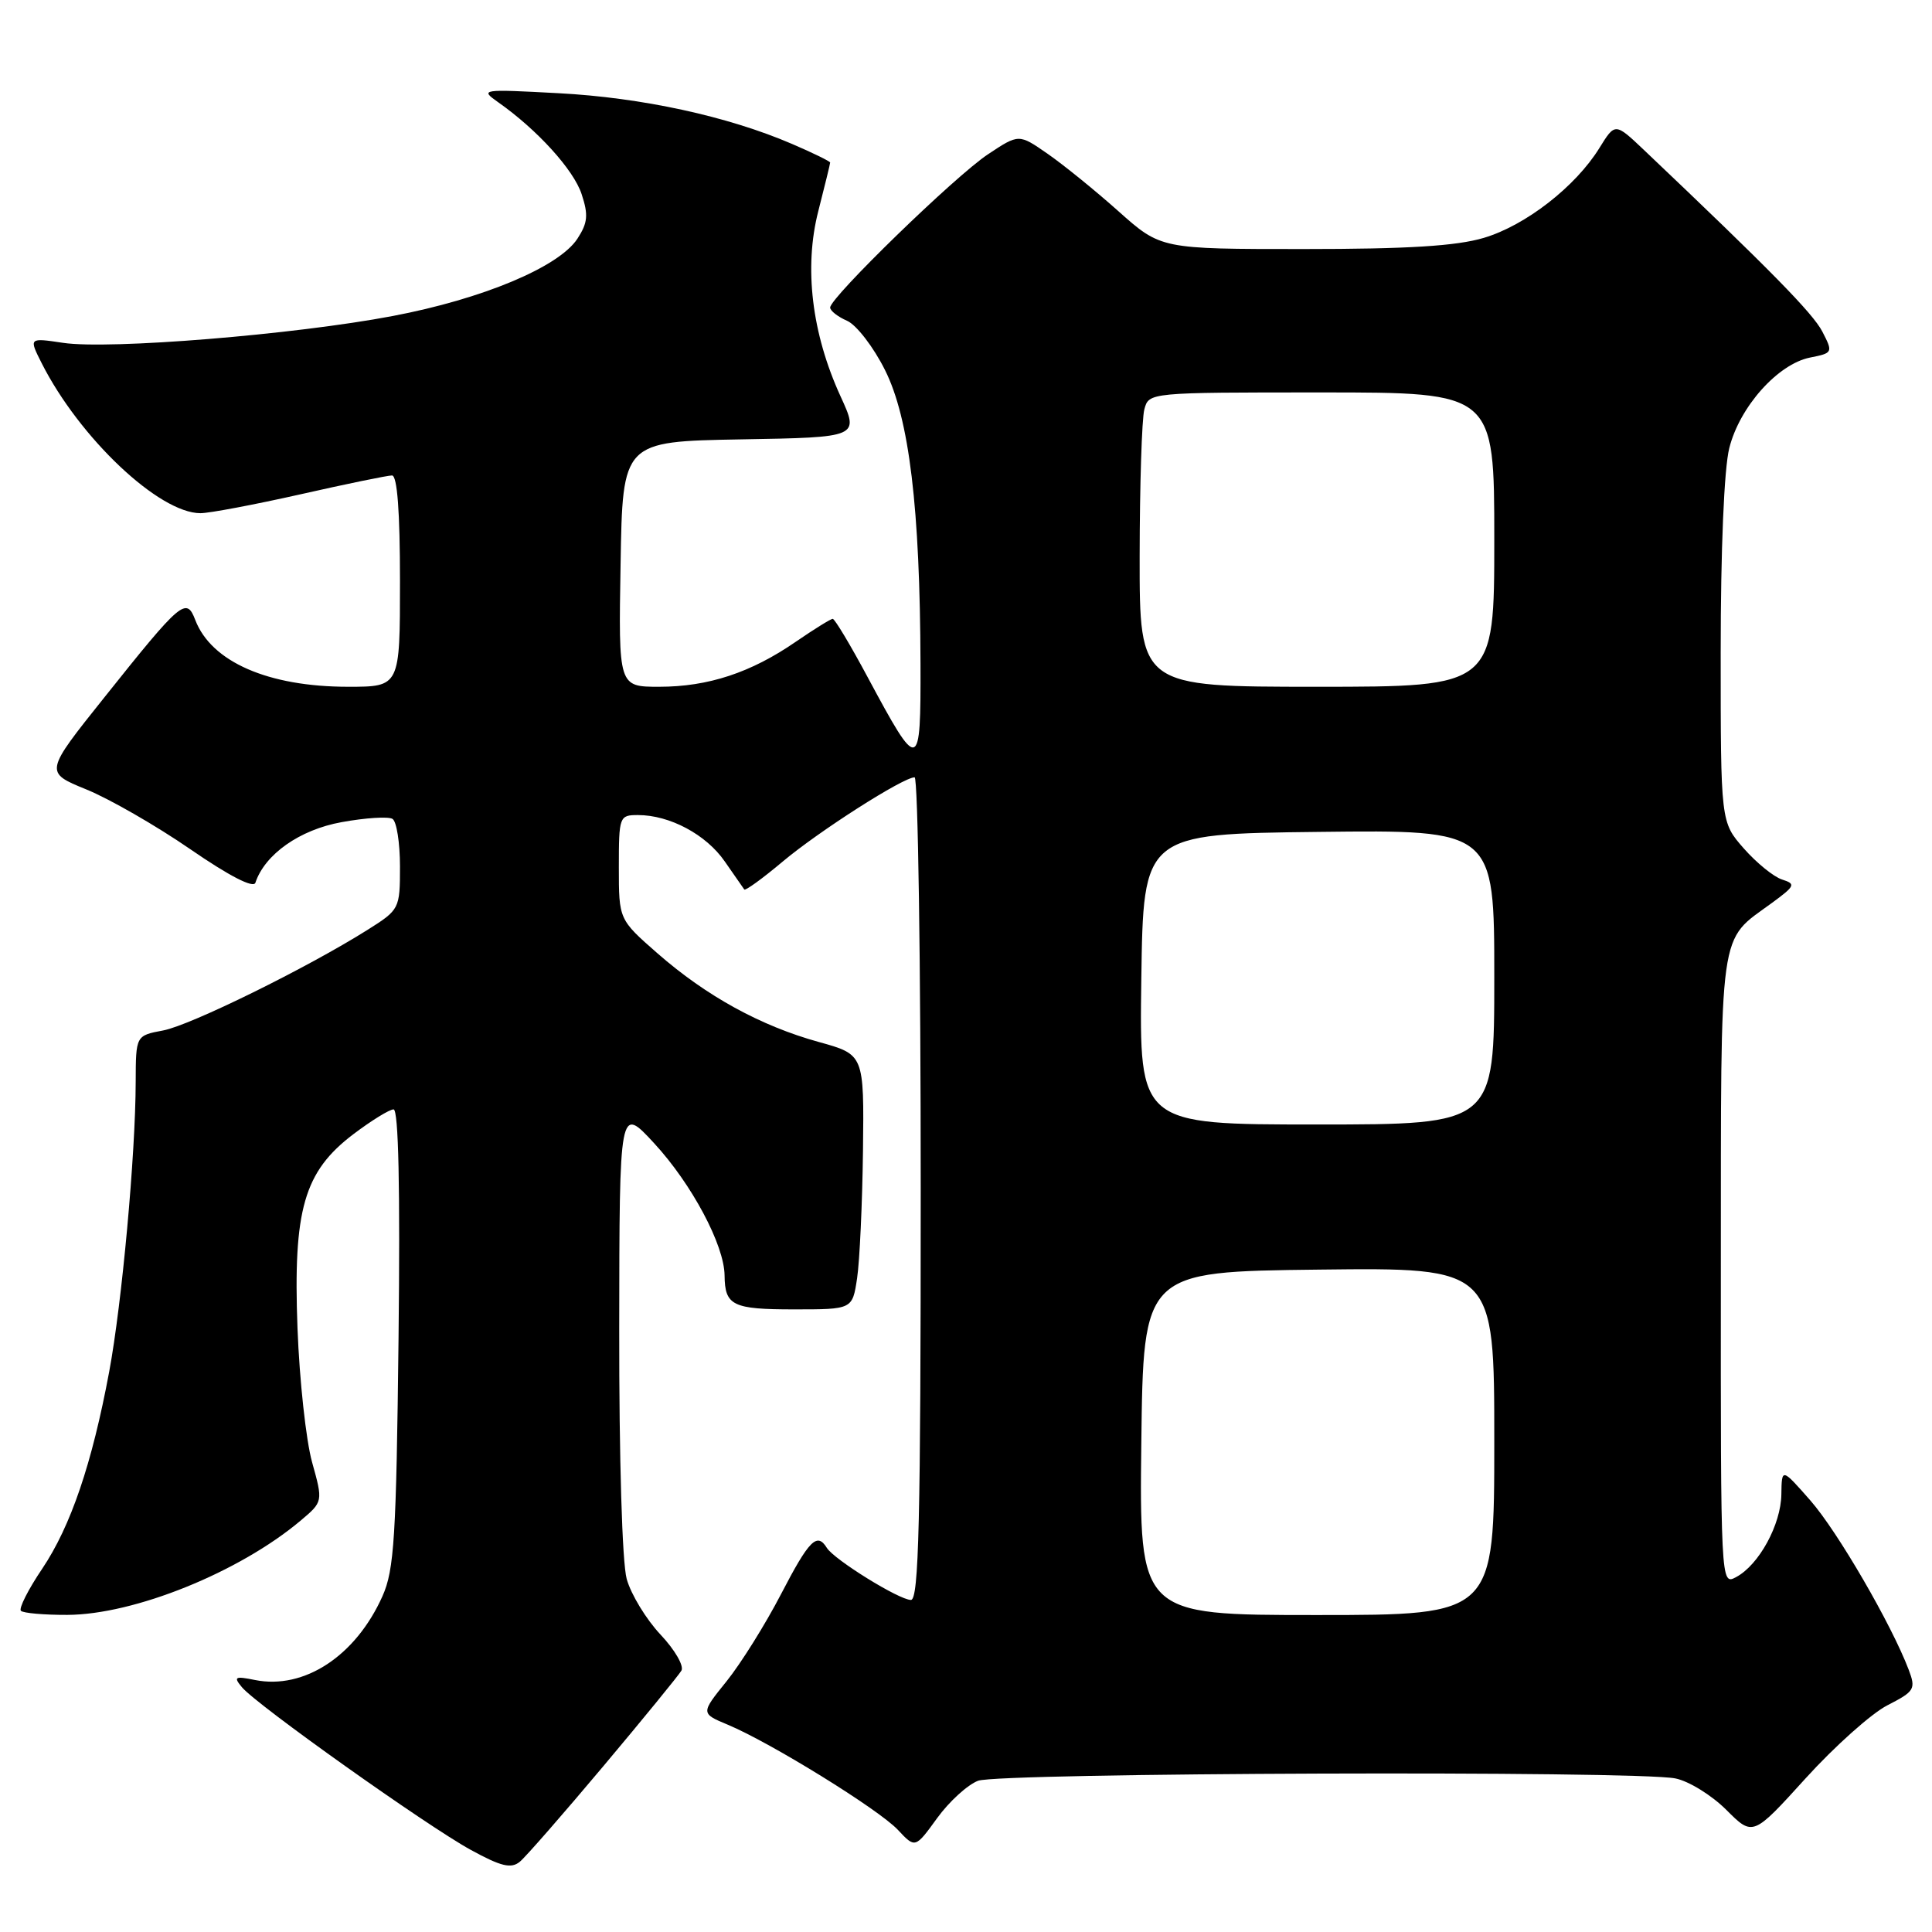 <?xml version="1.0" encoding="UTF-8" standalone="no"?>
<!DOCTYPE svg PUBLIC "-//W3C//DTD SVG 1.1//EN" "http://www.w3.org/Graphics/SVG/1.1/DTD/svg11.dtd" >
<svg xmlns="http://www.w3.org/2000/svg" xmlns:xlink="http://www.w3.org/1999/xlink" version="1.1" viewBox="0 0 256 256">
 <g >
 <path fill="currentColor"
d=" M 79.97 234.00 C 85.28 227.68 89.92 221.99 90.29 221.37 C 90.66 220.75 89.42 218.60 87.52 216.59 C 85.63 214.58 83.61 211.27 83.04 209.22 C 82.44 207.03 82.03 193.34 82.05 176.00 C 82.08 146.50 82.08 146.50 86.69 151.50 C 91.66 156.89 95.97 164.97 96.01 169.00 C 96.05 173.00 97.06 173.50 105.23 173.50 C 112.95 173.50 112.95 173.50 113.57 169.37 C 113.91 167.10 114.26 159.50 114.35 152.49 C 114.50 139.73 114.50 139.73 108.50 138.07 C 100.79 135.94 93.59 131.98 87.14 126.34 C 82.00 121.84 82.00 121.84 82.00 114.92 C 82.00 108.18 82.07 108.00 84.53 108.00 C 88.74 108.00 93.57 110.58 96.03 114.14 C 97.31 115.99 98.47 117.66 98.62 117.86 C 98.76 118.06 101.05 116.40 103.69 114.18 C 108.51 110.13 119.67 103.00 121.19 103.00 C 121.64 103.00 122.00 127.52 122.00 157.50 C 122.00 201.64 121.75 212.00 120.70 212.00 C 119.14 212.00 110.53 206.66 109.56 205.10 C 108.26 203.00 107.22 204.05 103.48 211.25 C 101.41 215.24 98.17 220.42 96.28 222.77 C 92.84 227.03 92.84 227.03 96.45 228.54 C 102.12 230.91 116.42 239.75 118.97 242.46 C 121.27 244.92 121.27 244.92 124.17 240.92 C 125.76 238.72 128.21 236.49 129.60 235.96 C 132.42 234.89 216.76 234.60 221.99 235.65 C 223.77 236.00 226.81 237.88 228.75 239.82 C 232.27 243.34 232.27 243.34 239.27 235.62 C 243.12 231.38 248.00 227.02 250.11 225.95 C 253.70 224.11 253.88 223.81 252.91 221.24 C 250.61 215.20 243.49 202.94 239.90 198.84 C 236.09 194.50 236.09 194.50 236.04 198.00 C 235.99 202.01 233.07 207.36 230.05 208.97 C 228.00 210.07 228.00 210.07 228.02 168.29 C 228.05 121.96 227.64 124.89 234.82 119.62 C 237.87 117.38 237.98 117.13 236.13 116.54 C 235.03 116.19 232.75 114.34 231.06 112.42 C 228.00 108.93 228.00 108.93 228.00 86.41 C 228.00 72.89 228.45 62.08 229.14 59.37 C 230.51 53.90 235.57 48.24 239.83 47.38 C 242.87 46.78 242.90 46.71 241.47 43.94 C 240.21 41.50 234.55 35.74 217.83 19.87 C 214.01 16.25 214.01 16.25 211.93 19.61 C 208.77 24.73 202.14 29.88 196.61 31.52 C 192.99 32.60 186.50 33.00 172.73 33.00 C 153.82 33.00 153.82 33.00 148.20 27.99 C 145.11 25.23 140.87 21.80 138.79 20.36 C 135.00 17.73 135.00 17.73 130.92 20.44 C 126.61 23.28 110.00 39.42 110.00 40.75 C 110.00 41.18 111.01 41.97 112.25 42.51 C 113.49 43.06 115.75 45.99 117.27 49.04 C 120.48 55.45 121.91 67.29 121.97 87.96 C 122.01 102.39 121.80 102.45 114.98 89.75 C 112.70 85.49 110.61 82.00 110.34 82.00 C 110.08 82.00 107.87 83.37 105.44 85.04 C 99.49 89.14 93.83 91.00 87.35 91.00 C 81.95 91.00 81.95 91.00 82.23 74.75 C 82.50 58.50 82.50 58.50 98.18 58.22 C 113.87 57.95 113.87 57.95 111.37 52.50 C 107.56 44.18 106.51 35.45 108.43 27.97 C 109.29 24.60 110.00 21.71 110.00 21.54 C 110.00 21.38 107.72 20.26 104.92 19.06 C 96.43 15.41 85.04 12.93 74.00 12.35 C 63.78 11.80 63.57 11.83 66.00 13.54 C 71.18 17.18 76.01 22.49 77.07 25.73 C 77.98 28.48 77.88 29.53 76.51 31.63 C 74.05 35.39 63.93 39.62 52.00 41.88 C 38.97 44.35 14.47 46.34 8.37 45.43 C 3.82 44.75 3.82 44.75 5.52 48.12 C 10.54 58.04 21.08 68.00 26.56 68.00 C 27.75 68.00 33.71 66.87 39.81 65.50 C 45.90 64.12 51.36 63.00 51.94 63.00 C 52.64 63.00 53.00 67.81 53.00 77.00 C 53.00 91.00 53.00 91.00 46.13 91.00 C 35.54 91.00 27.99 87.70 25.87 82.14 C 24.69 79.06 24.01 79.64 13.85 92.38 C 5.89 102.34 5.89 102.34 11.43 104.60 C 14.48 105.84 20.68 109.40 25.21 112.52 C 30.36 116.07 33.59 117.73 33.84 116.97 C 35.10 113.19 39.72 109.94 45.26 108.94 C 48.43 108.36 51.47 108.17 52.01 108.51 C 52.55 108.84 53.00 111.68 53.00 114.81 C 53.00 120.42 52.93 120.54 48.75 123.18 C 40.74 128.23 25.24 135.86 21.62 136.54 C 18.00 137.22 18.00 137.22 17.98 143.36 C 17.96 152.98 16.16 172.68 14.47 181.75 C 12.20 193.93 9.38 202.23 5.59 207.87 C 3.73 210.62 2.47 213.13 2.77 213.44 C 3.08 213.75 5.85 213.99 8.92 213.98 C 17.79 213.95 31.70 208.33 39.82 201.50 C 42.81 198.98 42.81 198.98 41.35 193.74 C 40.55 190.86 39.68 182.88 39.42 176.00 C 38.83 160.28 40.27 155.25 46.83 150.28 C 49.21 148.48 51.61 147.00 52.15 147.00 C 52.81 147.00 53.03 157.53 52.81 177.25 C 52.51 203.66 52.24 208.01 50.68 211.50 C 47.14 219.42 40.31 223.91 33.79 222.61 C 31.12 222.07 30.91 222.19 32.06 223.57 C 33.99 225.90 56.54 241.92 62.38 245.12 C 66.40 247.32 67.73 247.64 68.88 246.69 C 69.67 246.04 74.66 240.32 79.97 234.00 Z  M 151.23 191.25 C 151.50 168.50 151.50 168.50 174.75 168.23 C 198.00 167.96 198.00 167.96 198.00 190.98 C 198.00 214.00 198.00 214.00 174.48 214.00 C 150.96 214.00 150.96 214.00 151.23 191.25 Z  M 151.23 129.75 C 151.50 110.50 151.50 110.50 174.75 110.23 C 198.00 109.96 198.00 109.96 198.00 129.48 C 198.00 149.00 198.00 149.00 174.48 149.00 C 150.96 149.00 150.96 149.00 151.23 129.75 Z  M 151.01 73.75 C 151.02 64.26 151.30 55.49 151.63 54.25 C 152.23 52.00 152.23 52.00 175.12 52.00 C 198.00 52.00 198.00 52.00 198.00 71.50 C 198.00 91.00 198.00 91.00 174.50 91.00 C 151.00 91.00 151.00 91.00 151.01 73.75 Z "/>
</g>
</svg>